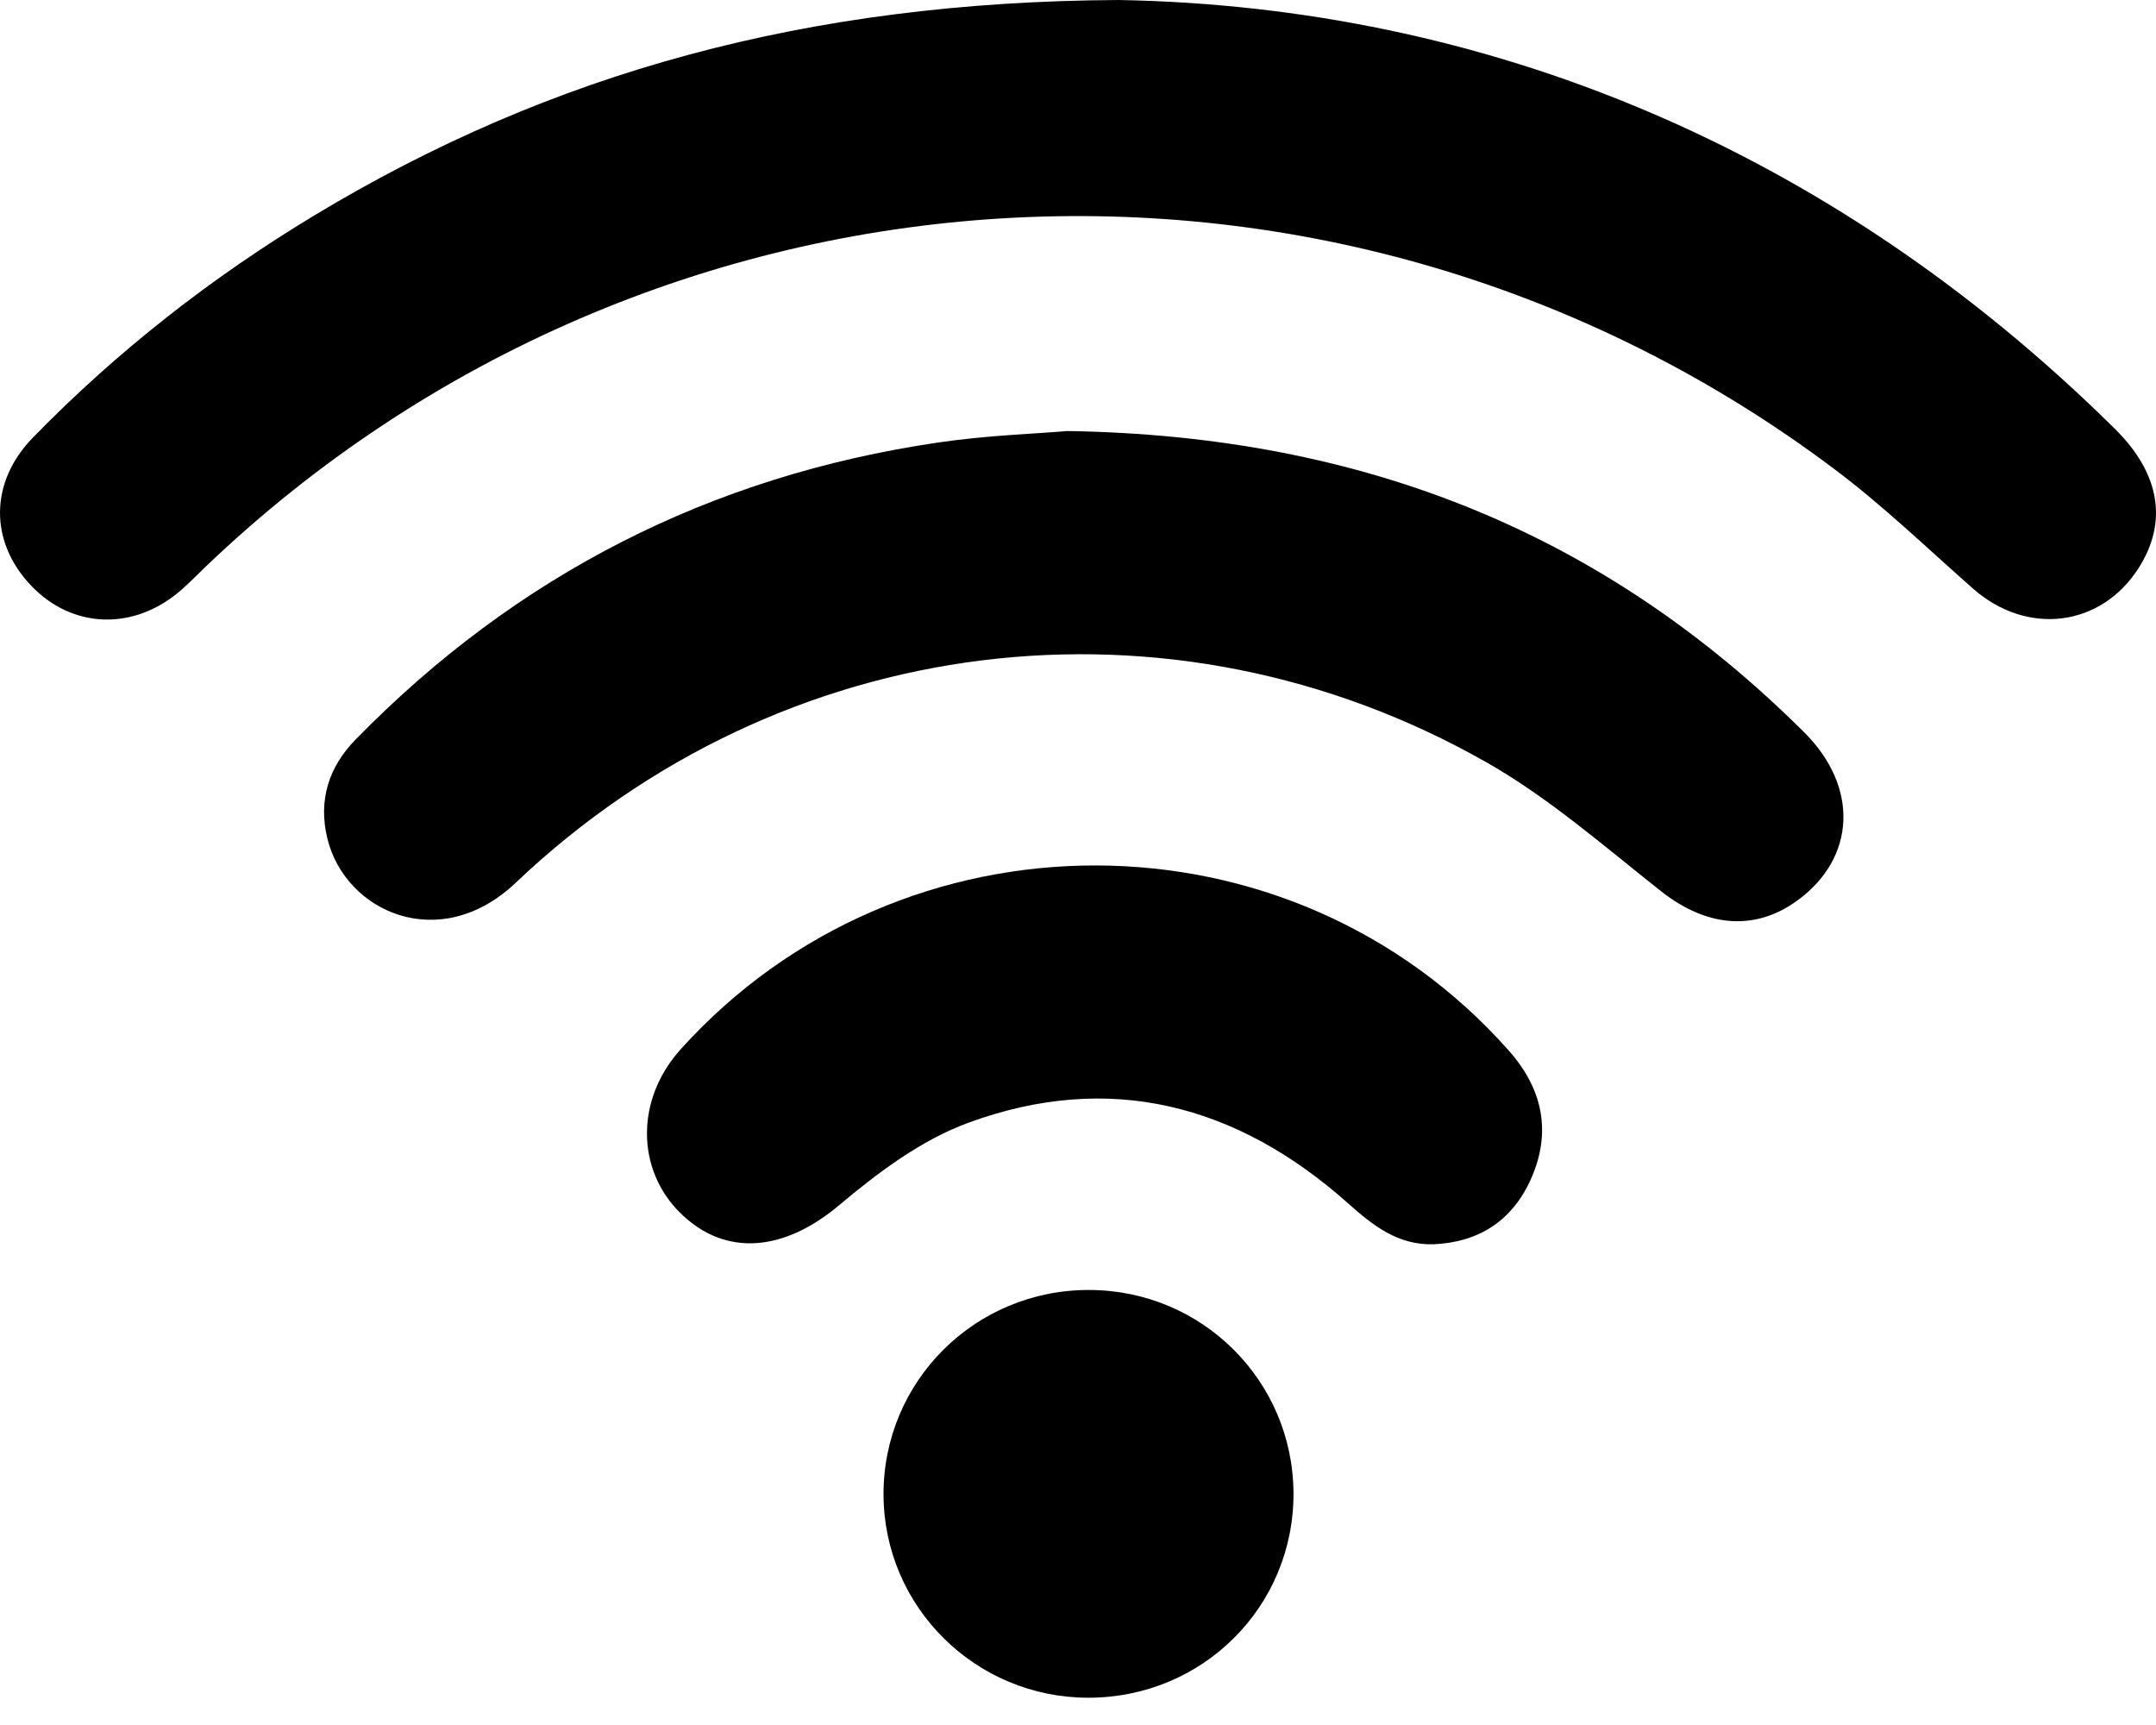 <svg width="20" height="16" viewBox="0 0 20 16" fill="none" xmlns="http://www.w3.org/2000/svg">
<path d="M10.379 0C13.762 0.061 16.967 1.356 19.619 3.978C20.041 4.395 20.11 4.844 19.838 5.27C19.488 5.817 18.803 5.9 18.303 5.46C17.874 5.082 17.46 4.682 17.003 4.341C12.422 0.907 6.05 1.297 1.911 5.253C1.836 5.325 1.763 5.4 1.685 5.469C1.249 5.853 0.673 5.837 0.287 5.43C-0.098 5.025 -0.099 4.474 0.305 4.059C1.086 3.258 1.963 2.572 2.921 1.995C5.111 0.675 7.488 0.015 10.379 0Z" fill="black"/>
<path d="M9.902 3.998C12.663 4.041 14.893 4.958 16.736 6.792C17.249 7.302 17.214 7.961 16.671 8.354C16.274 8.642 15.828 8.596 15.412 8.269C14.883 7.852 14.368 7.399 13.786 7.069C10.849 5.401 7.247 5.848 4.785 8.187C4.082 8.855 3.201 8.461 3.036 7.774C2.95 7.416 3.053 7.111 3.299 6.859C4.789 5.335 6.591 4.415 8.699 4.105C9.151 4.038 9.61 4.023 9.902 3.998Z" fill="black"/>
<path d="M13.299 11.541C12.967 11.551 12.735 11.366 12.505 11.161C11.473 10.242 10.29 9.933 8.98 10.415C8.545 10.575 8.145 10.875 7.785 11.178C7.278 11.605 6.734 11.665 6.313 11.253C5.898 10.847 5.898 10.194 6.312 9.735C8.366 7.453 11.975 7.459 13.999 9.748C14.311 10.101 14.395 10.501 14.202 10.935C14.031 11.319 13.723 11.522 13.299 11.541Z" fill="black"/>
<path d="M10.094 15.747C9.05 15.746 8.201 14.906 8.196 13.867C8.191 12.814 9.044 11.962 10.104 11.965C11.149 11.967 11.992 12.804 11.999 13.846C12.005 14.901 11.157 15.748 10.094 15.747Z" fill="black"/>
</svg>
